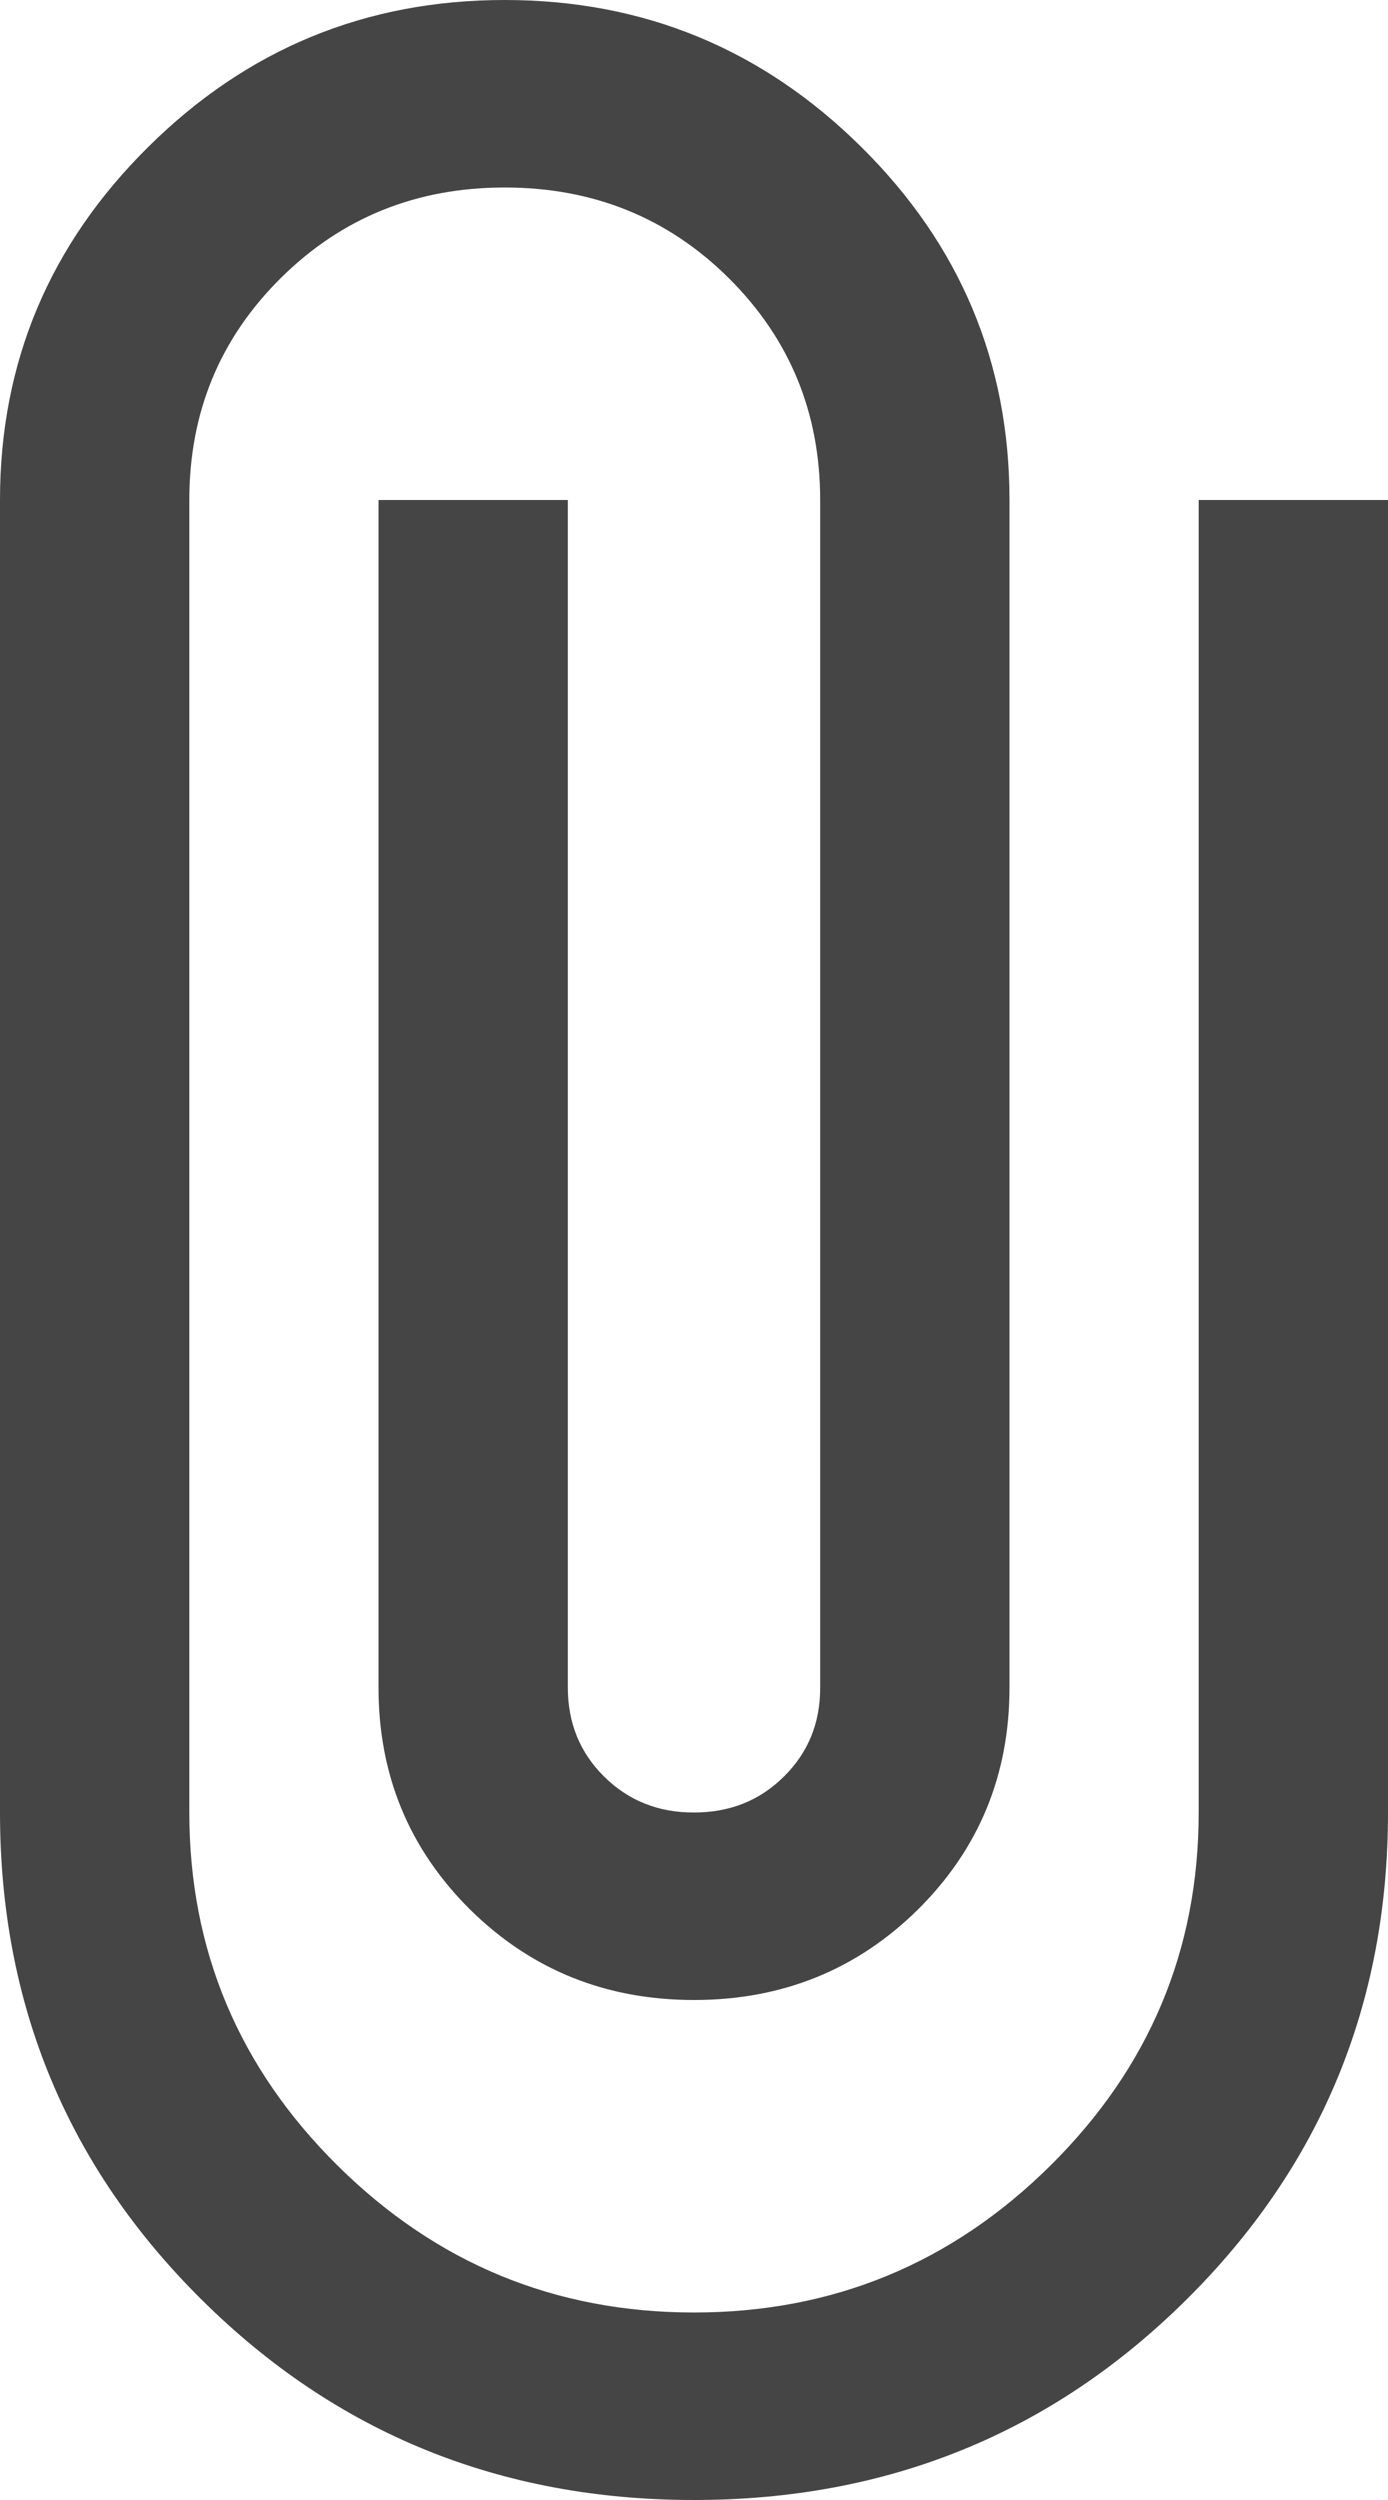 <svg width="10" height="18" viewBox="0 0 10 18" fill="none" xmlns="http://www.w3.org/2000/svg">
<path d="M5 18C3.606 18 2.424 17.52 1.455 16.56C0.485 15.6 0 14.43 0 13.05V3.6C0 2.61 0.356 1.762 1.068 1.058C1.78 0.352 2.636 0 3.636 0C4.636 0 5.492 0.352 6.205 1.058C6.917 1.762 7.273 2.61 7.273 3.6V12.15C7.273 12.78 7.053 13.312 6.614 13.748C6.174 14.182 5.636 14.4 5 14.4C4.364 14.4 3.826 14.182 3.386 13.748C2.947 13.312 2.727 12.78 2.727 12.15V3.6H4.091V12.15C4.091 12.405 4.178 12.619 4.353 12.792C4.527 12.964 4.743 13.051 5 13.05C5.258 13.05 5.474 12.964 5.648 12.791C5.823 12.618 5.91 12.404 5.909 12.15V3.6C5.909 2.97 5.689 2.438 5.25 2.002C4.811 1.567 4.273 1.35 3.636 1.35C3 1.35 2.462 1.567 2.023 2.002C1.583 2.438 1.364 2.97 1.364 3.6V13.05C1.364 14.04 1.72 14.887 2.432 15.592C3.144 16.297 4 16.65 5 16.65C6 16.65 6.856 16.297 7.568 15.592C8.28 14.887 8.636 14.04 8.636 13.05V3.6H10V13.05C10 14.43 9.515 15.6 8.545 16.56C7.576 17.52 6.394 18 5 18Z" fill="#454545"/>
</svg>
